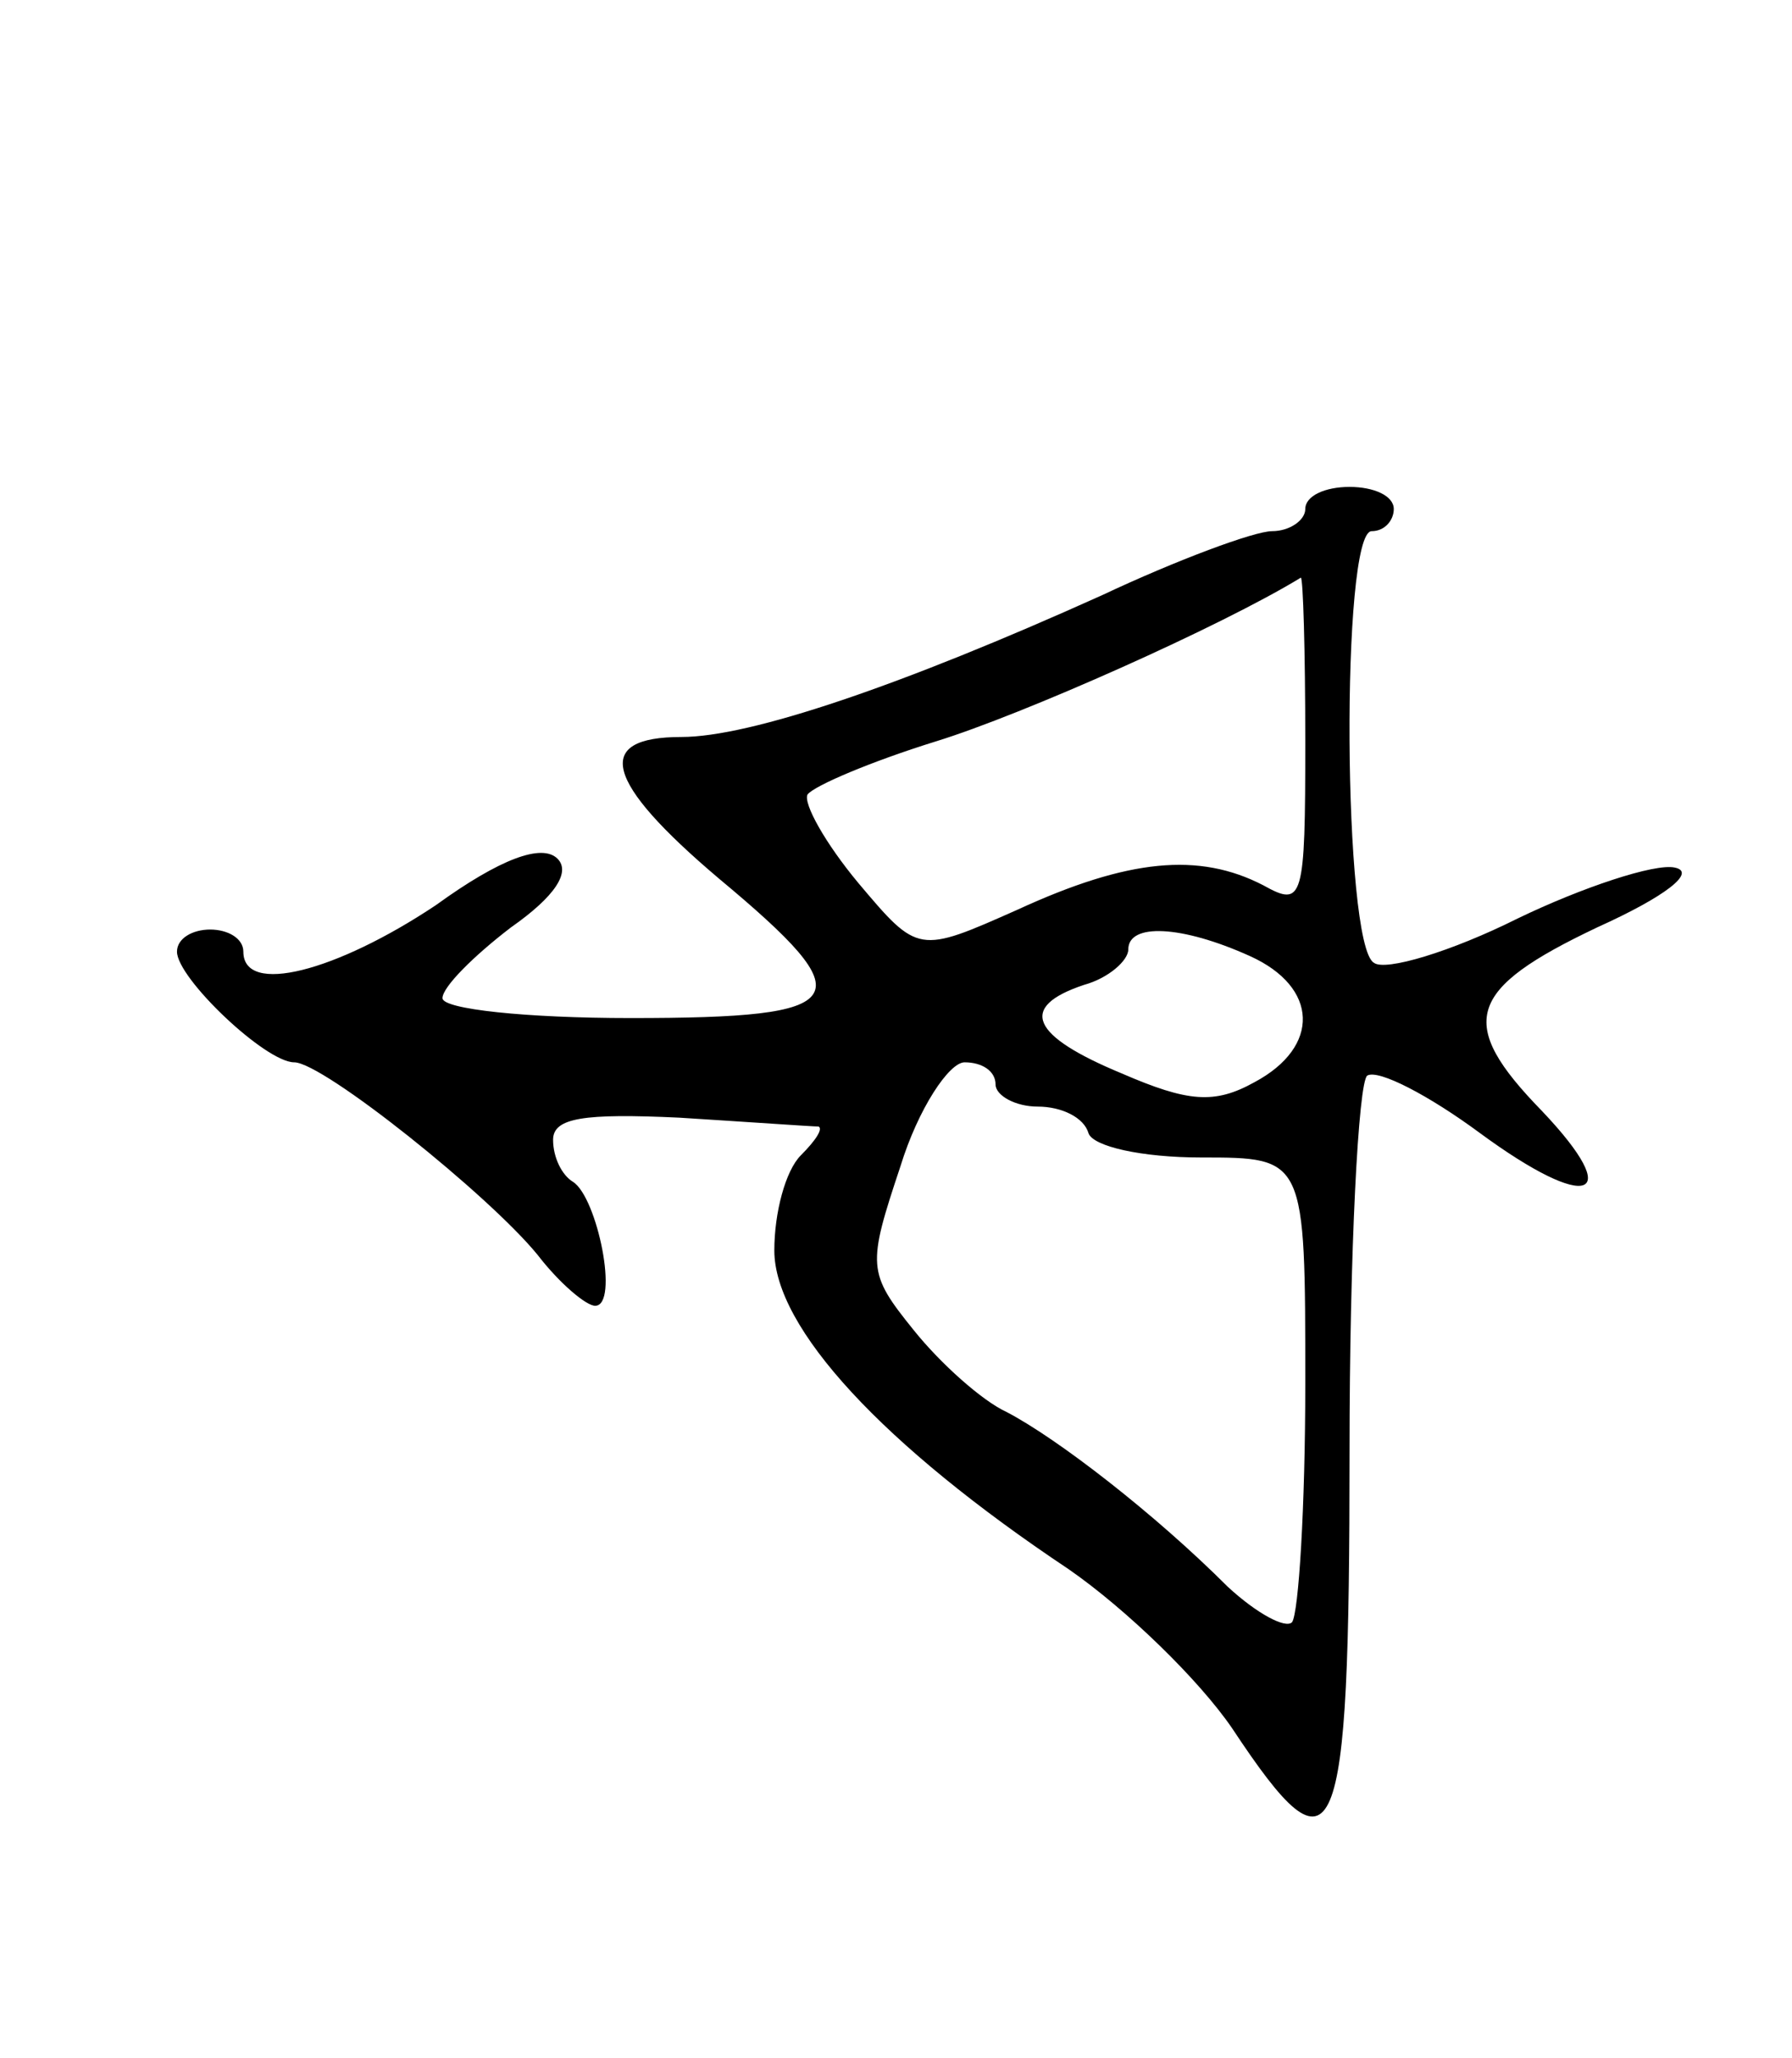 <svg version="1.0" xmlns="http://www.w3.org/2000/svg"
 width="81pt" height="93pt" viewBox="0 0 81 93"
 preserveAspectRatio="xMidYMid meet">
<g transform="translate(0,93) scale(0.1,-0.1)"
fill="#000000" stroke="none">
<path d="M590 700 c0 -5 -7 -10 -15 -10 -8 0 -43 -13 -77 -29 -91 -41 -159
-64 -190 -64 -40 0 -35 -20 17 -64 66 -55 61 -63 -40 -63 -47 0 -85 4 -85 9 0
5 14 19 31 32 20 14 27 25 21 31 -7 7 -26 0 -55 -21 -45 -30 -87 -41 -87 -21
0 6 -7 10 -15 10 -8 0 -15 -4 -15 -10 0 -12 40 -50 53 -50 13 0 88 -60 110
-87 10 -13 22 -23 26 -23 11 0 1 49 -10 56 -5 3 -9 11 -9 19 0 10 14 12 57 10
32 -2 60 -4 63 -4 2 -1 -1 -6 -8 -13 -7 -7 -12 -26 -12 -43 0 -35 49 -88 133
-144 26 -18 59 -50 74 -72 47 -71 53 -57 53 125 0 91 4 167 8 170 5 3 28 -9
51 -26 49 -36 66 -30 28 10 -39 40 -34 55 25 83 31 14 45 25 35 27 -9 2 -42
-9 -71 -23 -30 -15 -60 -24 -65 -20 -14 8 -15 195 -1 195 6 0 10 5 10 10 0 6
-9 10 -20 10 -11 0 -20 -4 -20 -10z m0 -105 c0 -72 -1 -75 -19 -65 -29 15 -61
12 -111 -11 -45 -20 -45 -20 -72 12 -15 18 -25 36 -23 40 3 4 29 15 58 24 39
12 129 52 165 74 1 0 2 -33 2 -74z m-25 -97 c31 -14 32 -41 2 -57 -18 -10 -30
-9 -60 4 -41 17 -47 30 -17 40 11 3 20 11 20 16 0 12 24 11 55 -3z m-115 -58
c0 -5 9 -10 19 -10 11 0 21 -5 23 -12 2 -6 24 -11 51 -11 47 0 47 0 47 -102 0
-56 -3 -104 -6 -108 -3 -3 -16 4 -29 16 -33 33 -77 67 -100 79 -11 5 -30 22
-42 37 -21 26 -21 29 -6 74 8 26 22 47 29 47 8 0 14 -4 14 -10z"/>
</g>
</svg>
